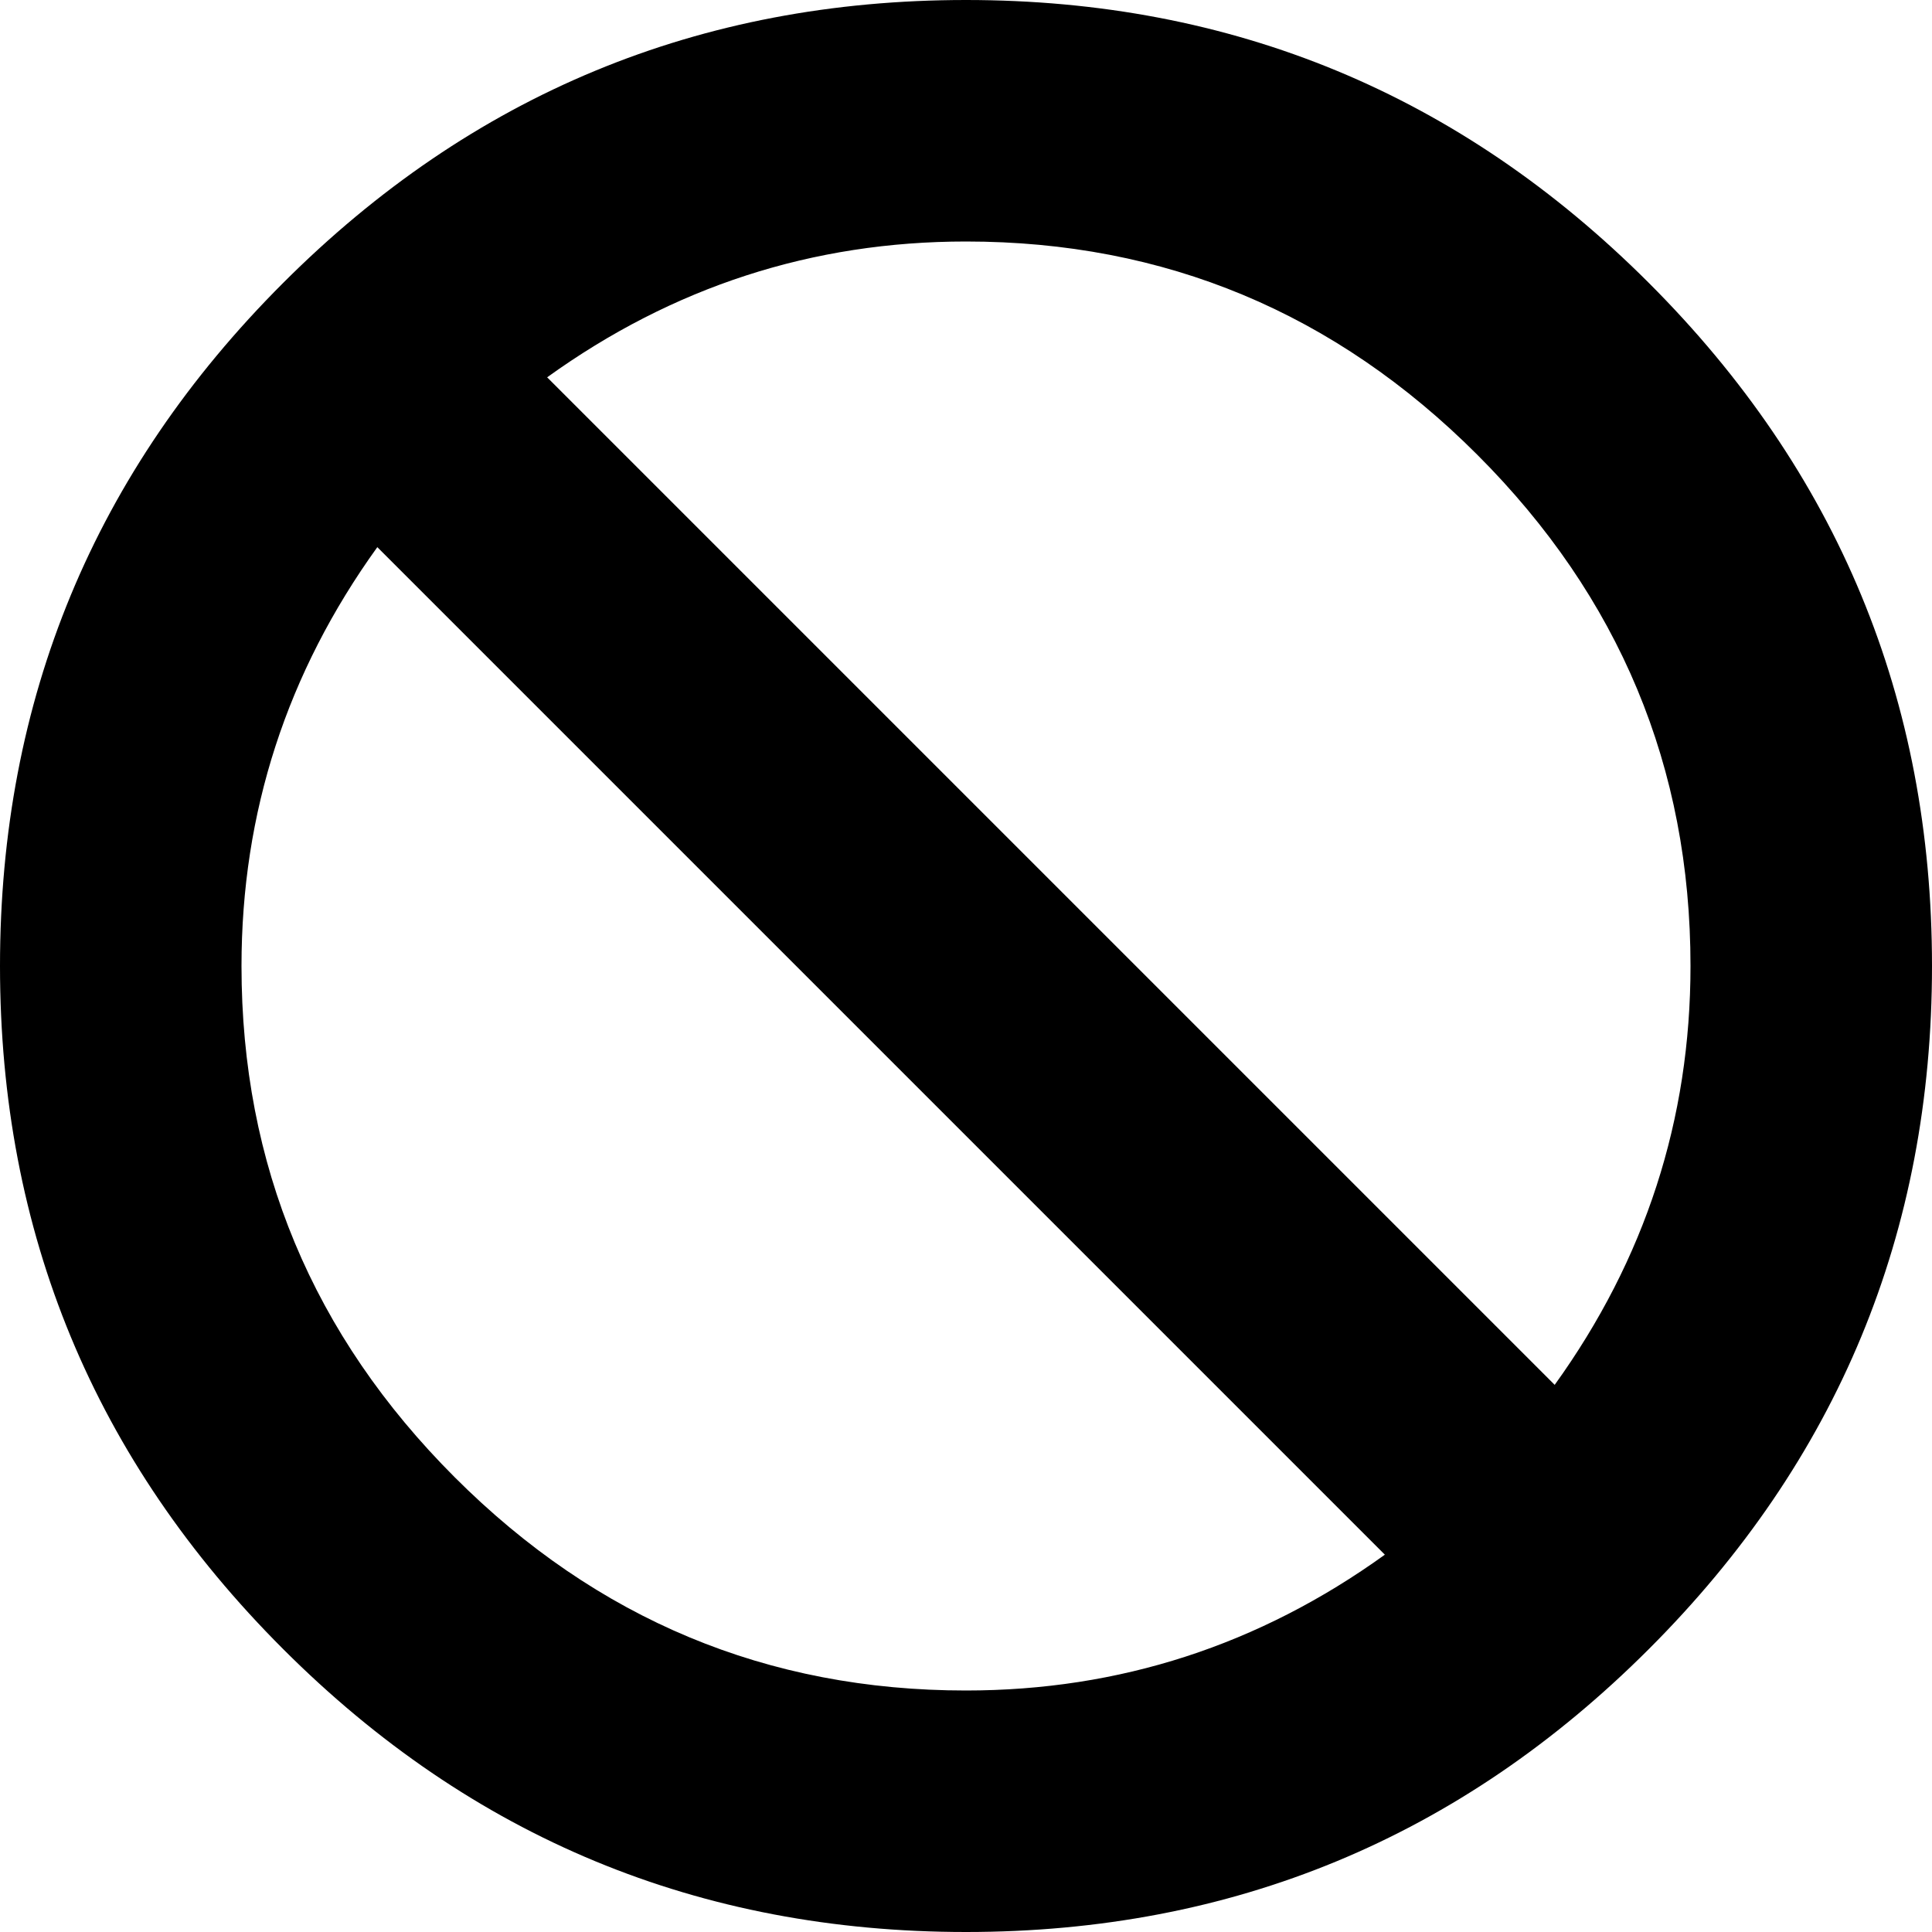 <svg width="30" height="30" viewBox="0 -58.125 30 30" xmlns="http://www.w3.org/2000/svg"><path d="M15 -58.125C10.859 -58.125 7.324 -56.66 4.395 -53.73C1.465 -50.801 0 -47.266 0 -43.125C0 -38.984 1.465 -35.449 4.395 -32.52C7.324 -29.59 10.859 -28.125 15 -28.125C19.141 -28.125 22.676 -29.59 25.605 -32.52C28.535 -35.449 30 -38.984 30 -43.125C30 -47.266 28.535 -50.801 25.605 -53.73C22.676 -56.66 19.141 -58.125 15 -58.125ZM15 -54.375C18.086 -54.375 20.732 -53.271 22.939 -51.064C25.146 -48.857 26.25 -46.211 26.25 -43.125C26.25 -40.742 25.547 -38.574 24.141 -36.621L8.496 -52.266C10.449 -53.672 12.617 -54.375 15 -54.375ZM3.75 -43.125C3.75 -45.508 4.453 -47.676 5.859 -49.629L21.504 -33.984C19.551 -32.578 17.383 -31.875 15 -31.875C11.914 -31.875 9.268 -32.979 7.061 -35.186C4.854 -37.393 3.75 -40.039 3.75 -43.125ZM3.75 -43.125"></path></svg>
